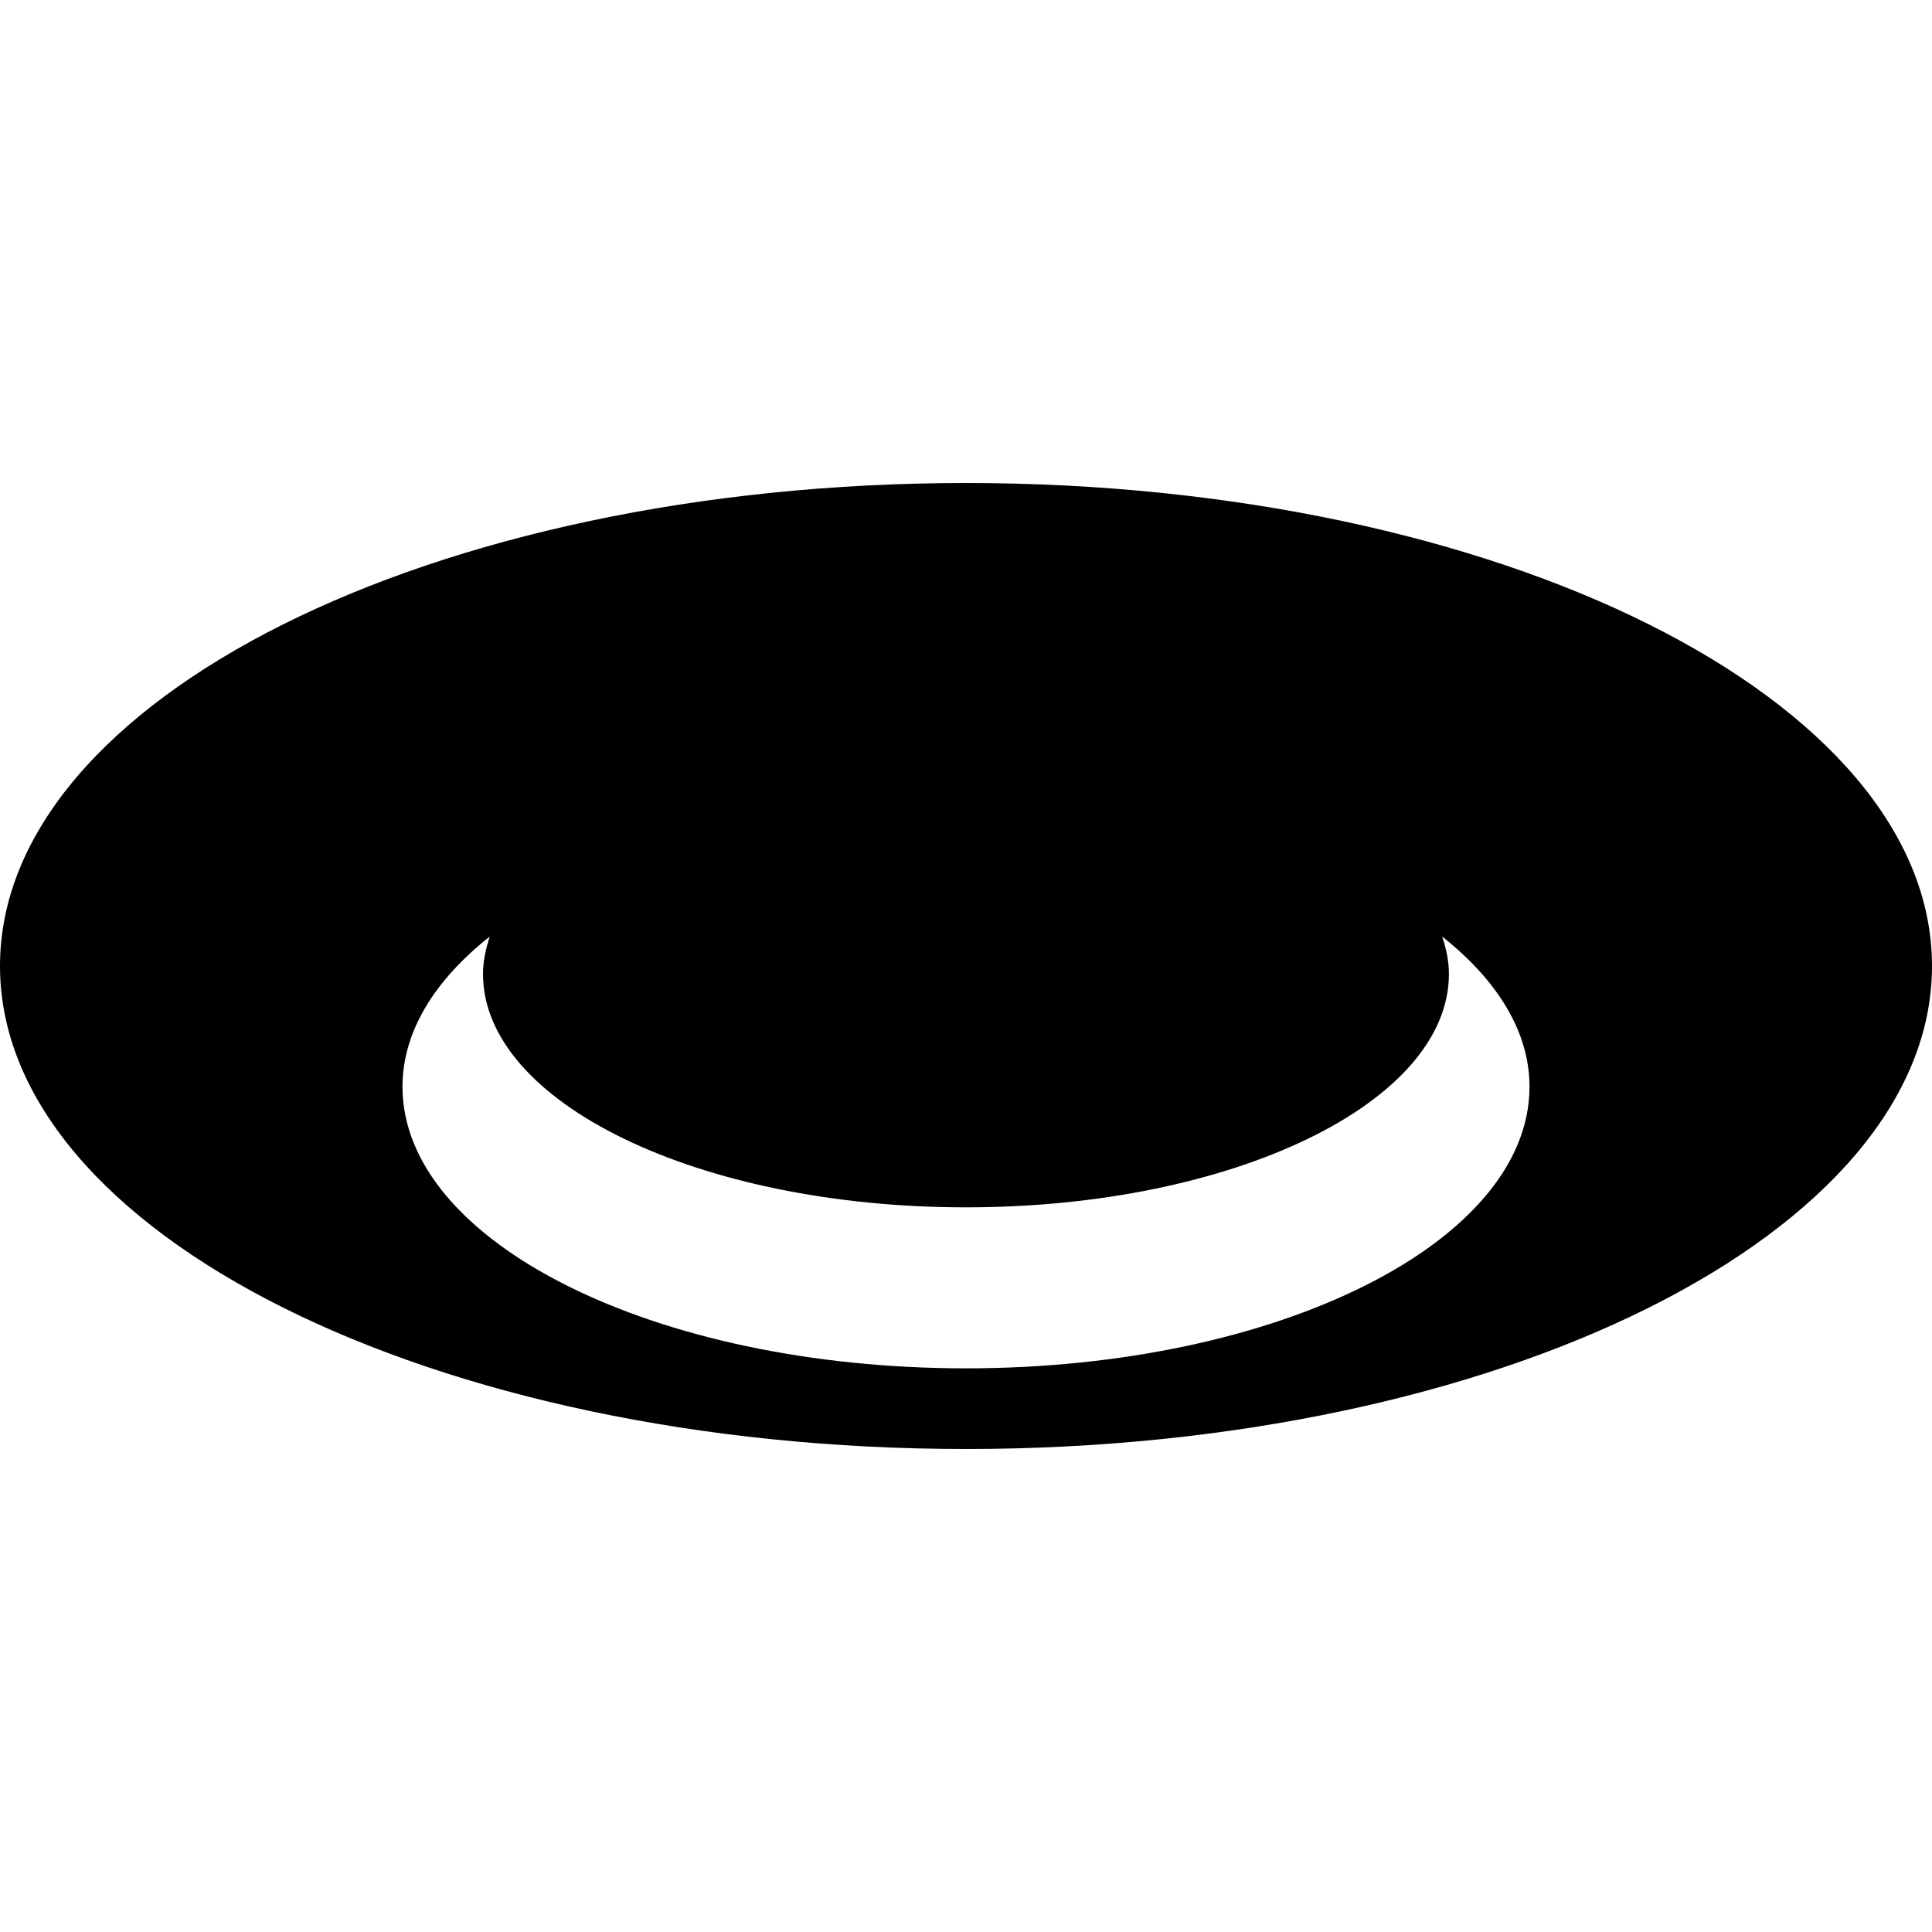 <?xml version="1.0" encoding="utf-8"?>
<!-- Generator: Adobe Illustrator 19.2.1, SVG Export Plug-In . SVG Version: 6.00 Build 0)  -->
<svg version="1.2" baseProfile="tiny" id="Layer_1" xmlns="http://www.w3.org/2000/svg" xmlns:xlink="http://www.w3.org/1999/xlink"
	 x="0px" y="0px" viewBox="0 0 24 24" xml:space="preserve">
<g>
	<path fill="none" d="M17.915,11.634c0.051,0.152,0.084,0.307,0.084,0.465c0,1.601-2.686,2.899-5.999,2.899
		c-3.314,0-6-1.298-6-2.899c0-0.158,0.034-0.313,0.084-0.465C5.401,12.175,5,12.813,5,13.5c0,1.933,3.134,3.498,7,3.498
		s7-1.565,7-3.498C19,12.813,18.598,12.175,17.915,11.634z"/>
	<path d="M12,6C5.373,6,0,8.686,0,12s5.373,6,12,6s12-2.686,12-6S18.627,6,12,6z M12,16.998c-3.866,0-7-1.565-7-3.498
		c0-0.687,0.401-1.325,1.084-1.866C6.034,11.786,6,11.941,6,12.099c0,1.601,2.686,2.899,6,2.899c3.313,0,5.999-1.298,5.999-2.899
		c0-0.158-0.033-0.313-0.084-0.465C18.598,12.175,19,12.813,19,13.5C19,15.433,15.866,16.998,12,16.998z"/>
</g>
</svg>
